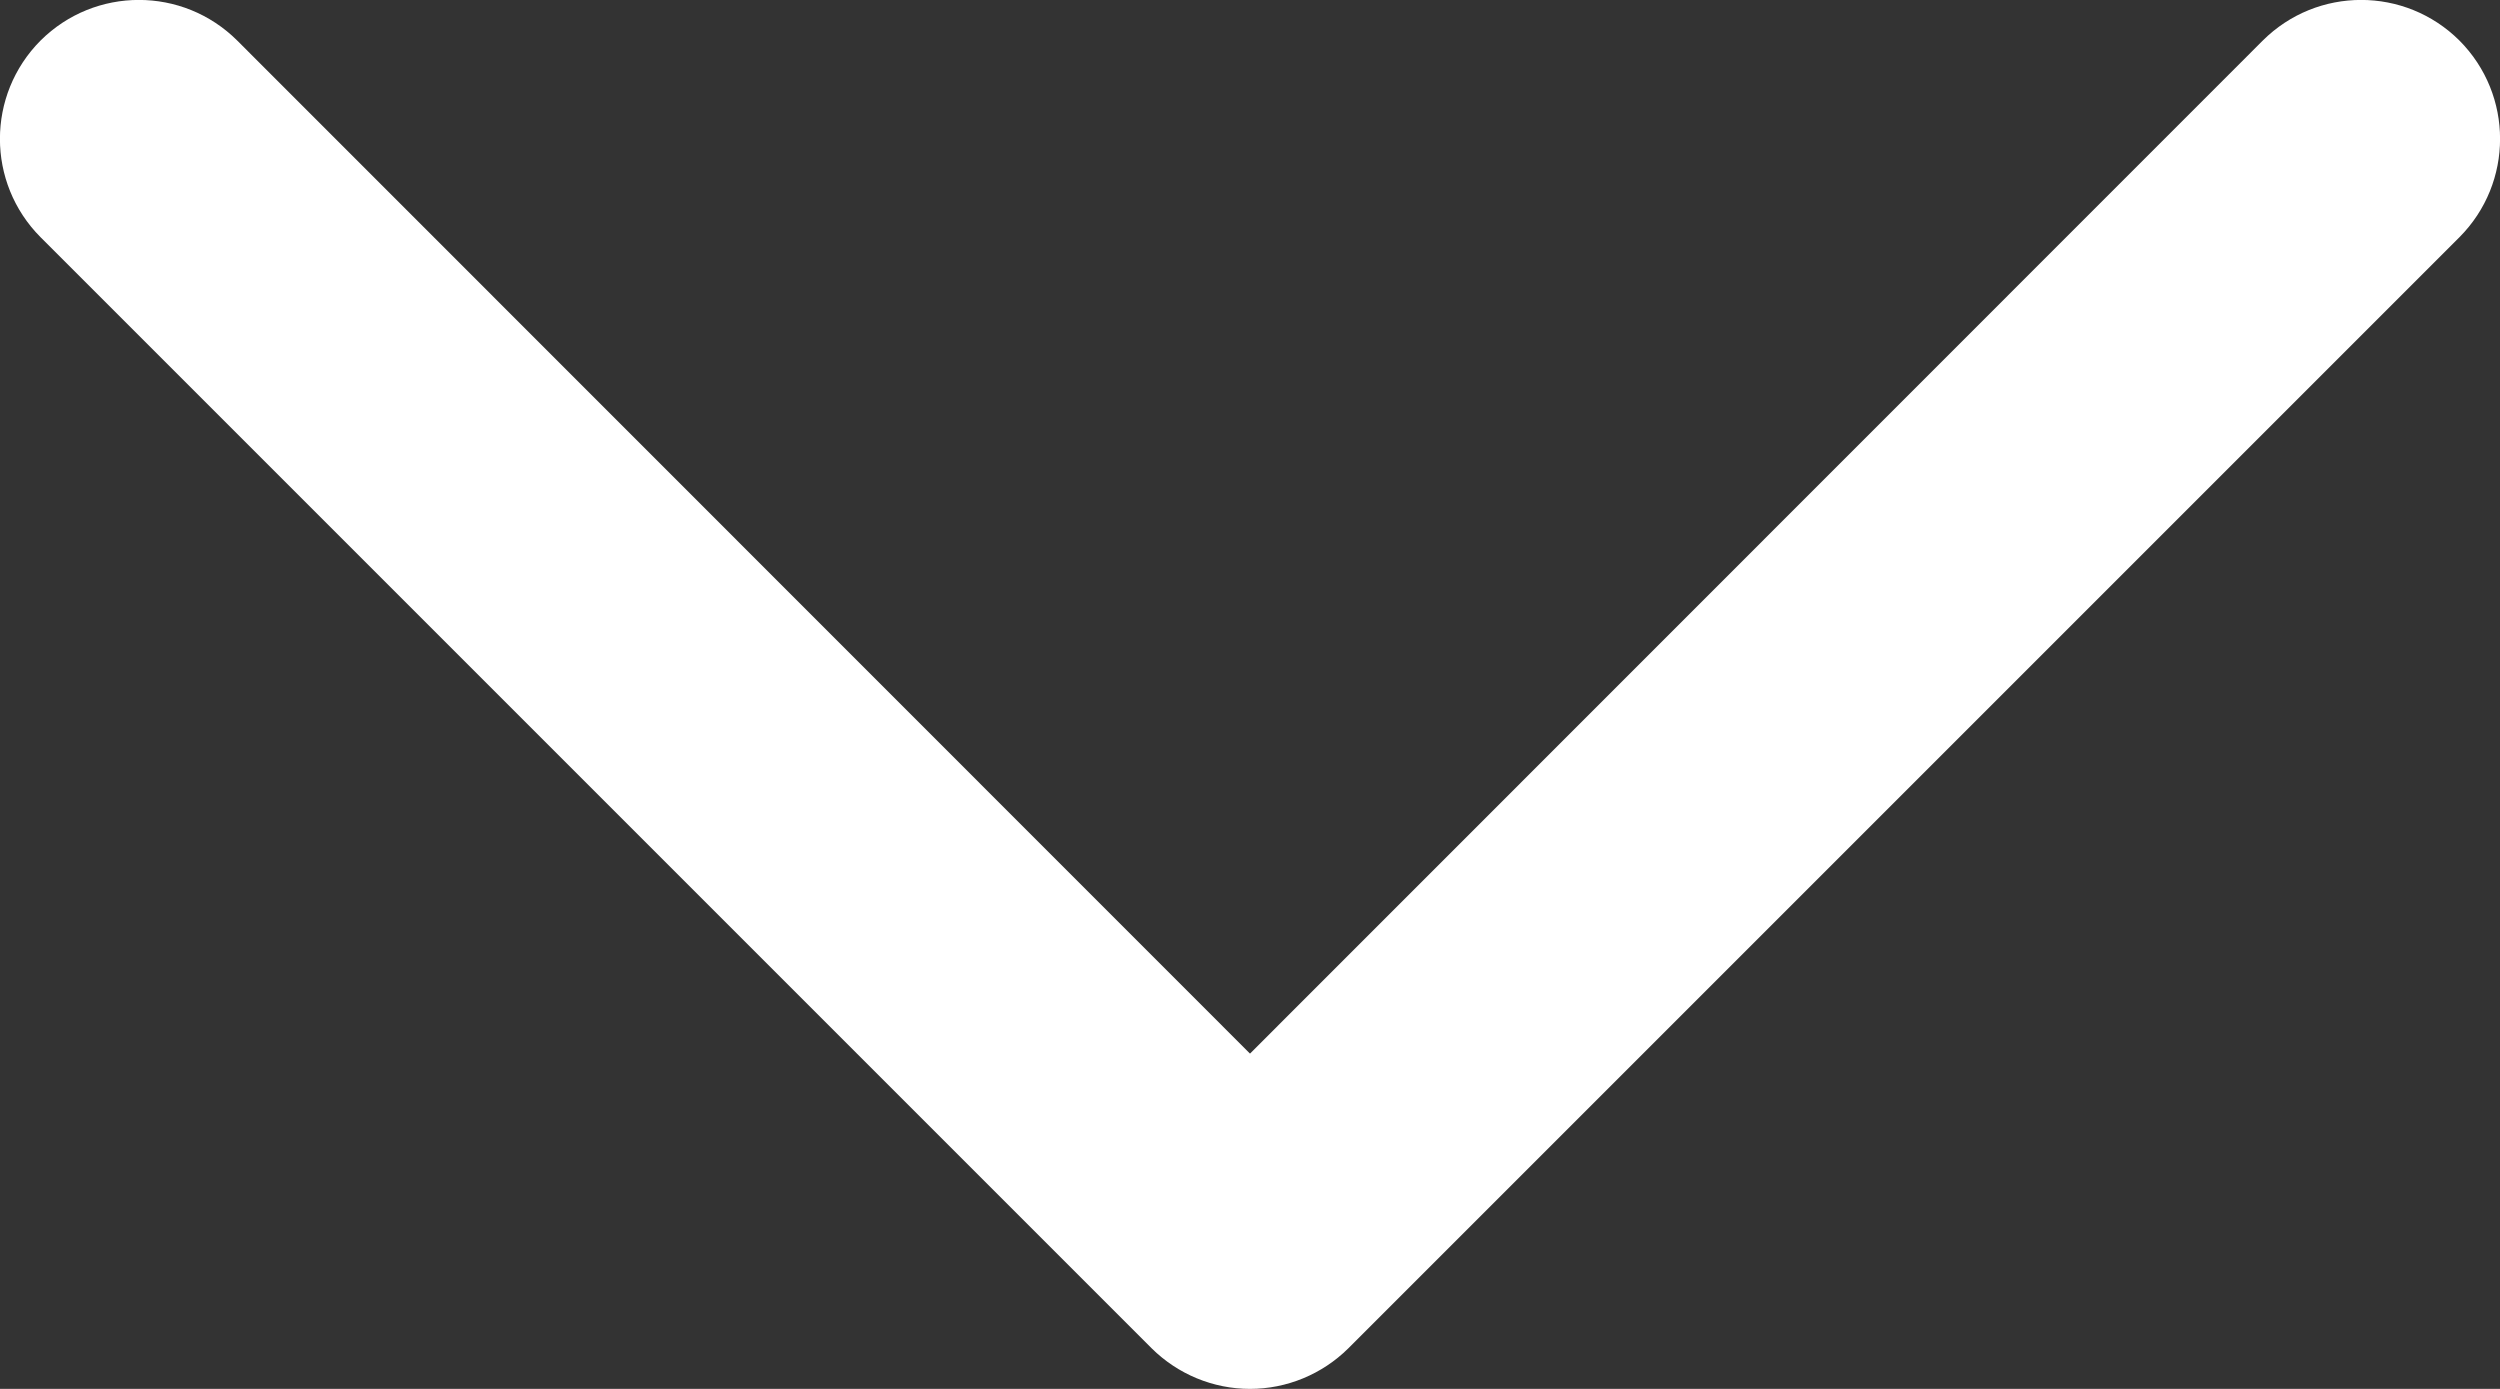 <svg width="9" height="5" viewBox="0 0 9 5" fill="none" xmlns="http://www.w3.org/2000/svg">
<rect x="0" y="0" width="9" height="5" fill="#333333" stroke="none"/>
<path fill-rule="evenodd" clip-rule="evenodd" d="M0.146 0.146C0.342 -0.049 0.658 -0.049 0.854 0.146L4.5 3.793L8.146 0.146C8.342 -0.049 8.658 -0.049 8.854 0.146C9.049 0.342 9.049 0.658 8.854 0.854L4.854 4.854C4.76 4.947 4.633 5 4.5 5C4.367 5 4.24 4.947 4.146 4.854L0.146 0.854C-0.049 0.658 -0.049 0.342 0.146 0.146Z" fill="white"/>
</svg>
